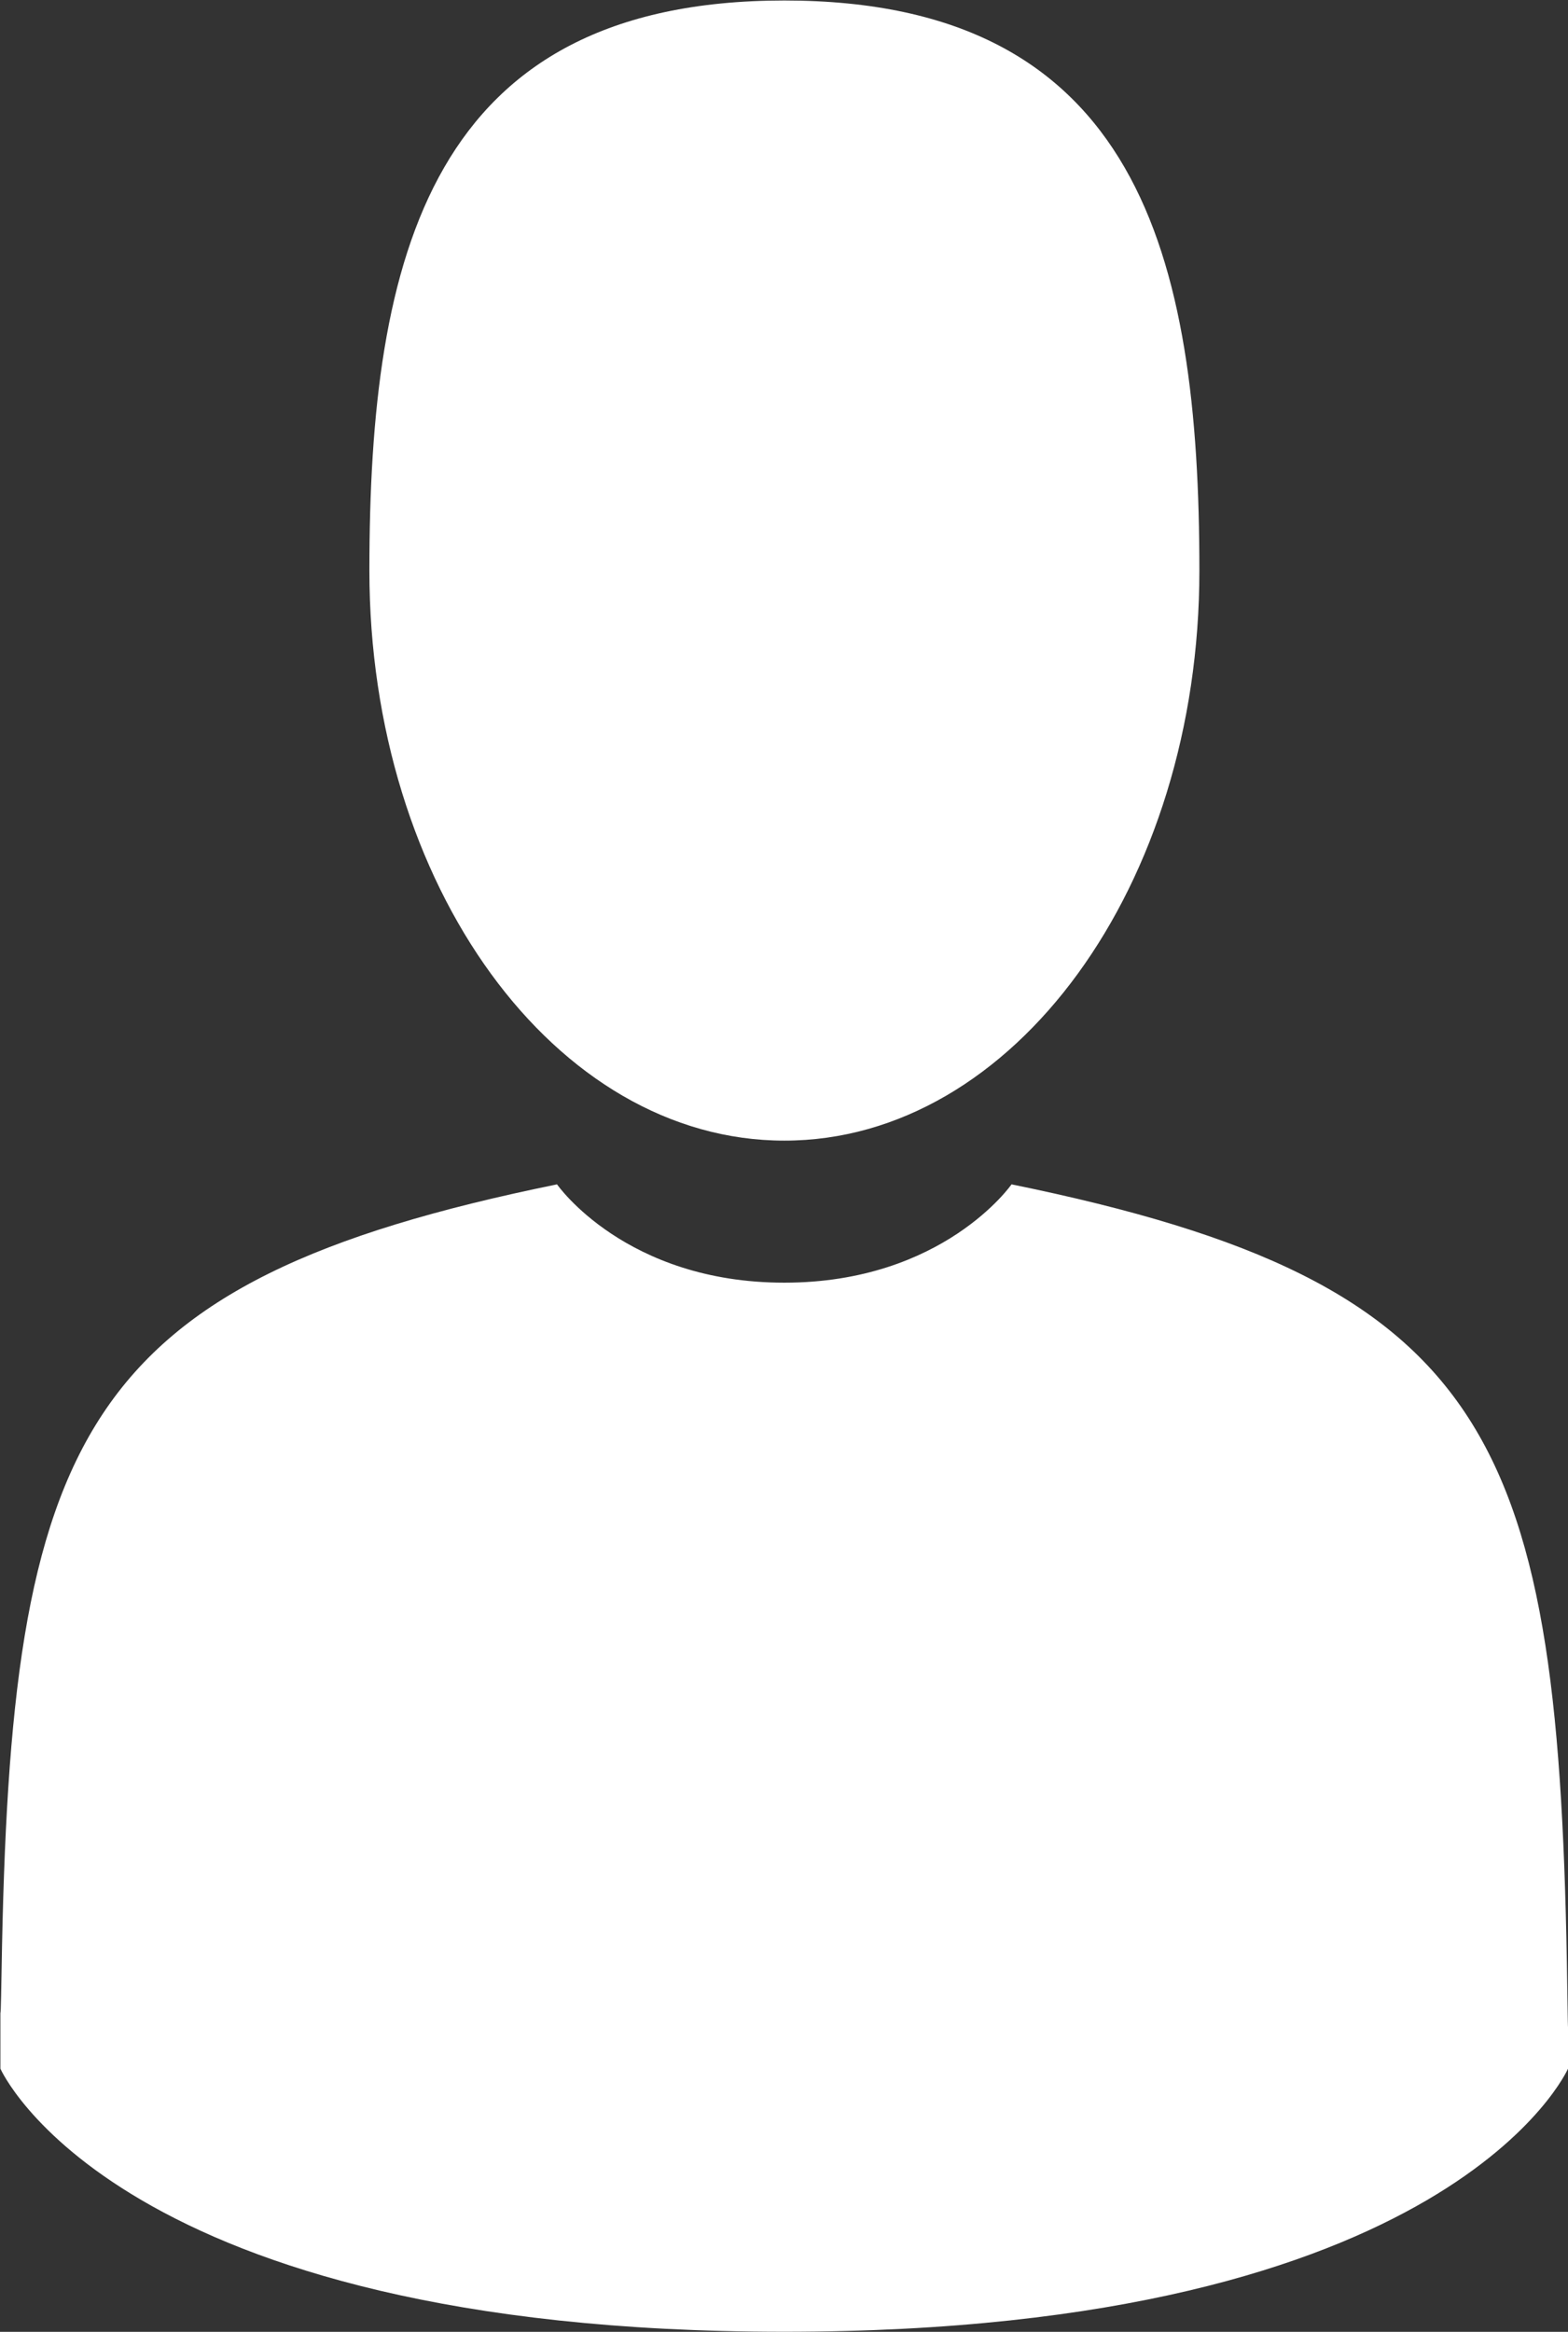 <?xml version="1.0" encoding="UTF-8" standalone="no"?>
<!-- Created with Inkscape (http://www.inkscape.org/) -->

<svg
   xmlns:dc="http://purl.org/dc/elements/1.1/"
   xmlns:cc="http://creativecommons.org/ns#"
   xmlns:rdf="http://www.w3.org/1999/02/22-rdf-syntax-ns#"
   xmlns:svg="http://www.w3.org/2000/svg"
   xmlns="http://www.w3.org/2000/svg"
   xmlns:sodipodi="http://sodipodi.sourceforge.net/DTD/sodipodi-0.dtd"
   xmlns:inkscape="http://www.inkscape.org/namespaces/inkscape"
   version="1.1"
   id="svg19759"
   width="88.292"
   height="131.229">
  <rect width="100%" height="100%" fill="#333333" stroke="none"/>
  <defs
     id="defs19763" />
  <sodipodi:namedview
     pagecolor="#ffffff"
     bordercolor="#666666"
     borderopacity="1"
     objecttolerance="10"
     gridtolerance="10"
     guidetolerance="10"
     inkscape:pageopacity="0"
     inkscape:pageshadow="2"
     inkscape:window-width="640"
     inkscape:window-height="480"
     id="namedview19761" />
  <inkscape:clipboard
     style="font-variant-east_asian:normal;opacity:1;vector-effect:none;fill:#ffffff;fill-opacity:1;stroke-width:1.333;stroke-linecap:butt;stroke-linejoin:miter;stroke-miterlimit:4;stroke-dasharray:none;stroke-dashoffset:0;stroke-opacity:1;stroke:none"
     min="2805.119,455.234"
     max="2893.411,586.462" />
  <g
     id="g19757"
     transform="matrix(1.333,0,0,-1.333,88.251,111.879)">
    <path
       transform="translate(-33.071,35.775)"
       inkscape:connector-curvature="0"
       id="path15398"
       style="fill:#ffffff;fill-opacity:1;fill-rule:nonzero;stroke:none"
       d="M 0,0 C 9.682,0 17.531,10.774 17.531,24.066 17.531,37.358 14.95,48.134 0,48.134 -14.95,48.134 -17.53,37.359 -17.53,24.066 -17.53,10.773 -9.686,0 0,0" />
    <path
       inkscape:connector-curvature="0"
       id="path15402"
       style="fill:#ffffff;fill-opacity:1;fill-rule:nonzero;stroke:none"
       d="m 0,0 c -0.325,23.154 -3,29.752 -23.476,33.929 0,0 -2.88,-4.151 -9.599,-4.151 -6.718,0 -9.6,4.151 -9.6,4.151 -20.251,-4.131 -23.09,-10.631 -23.463,-33.177 -0.03,-1.841 -0.045,-1.939 -0.05,-1.725 v -2.432 c 0,0 4.875,-11.107 33.11,-11.107 28.235,0 33.109,11.107 33.109,11.107 v 1.8 C 0.031,-1.738 0.02,-1.482 0,0" />
  </g>
</svg>
